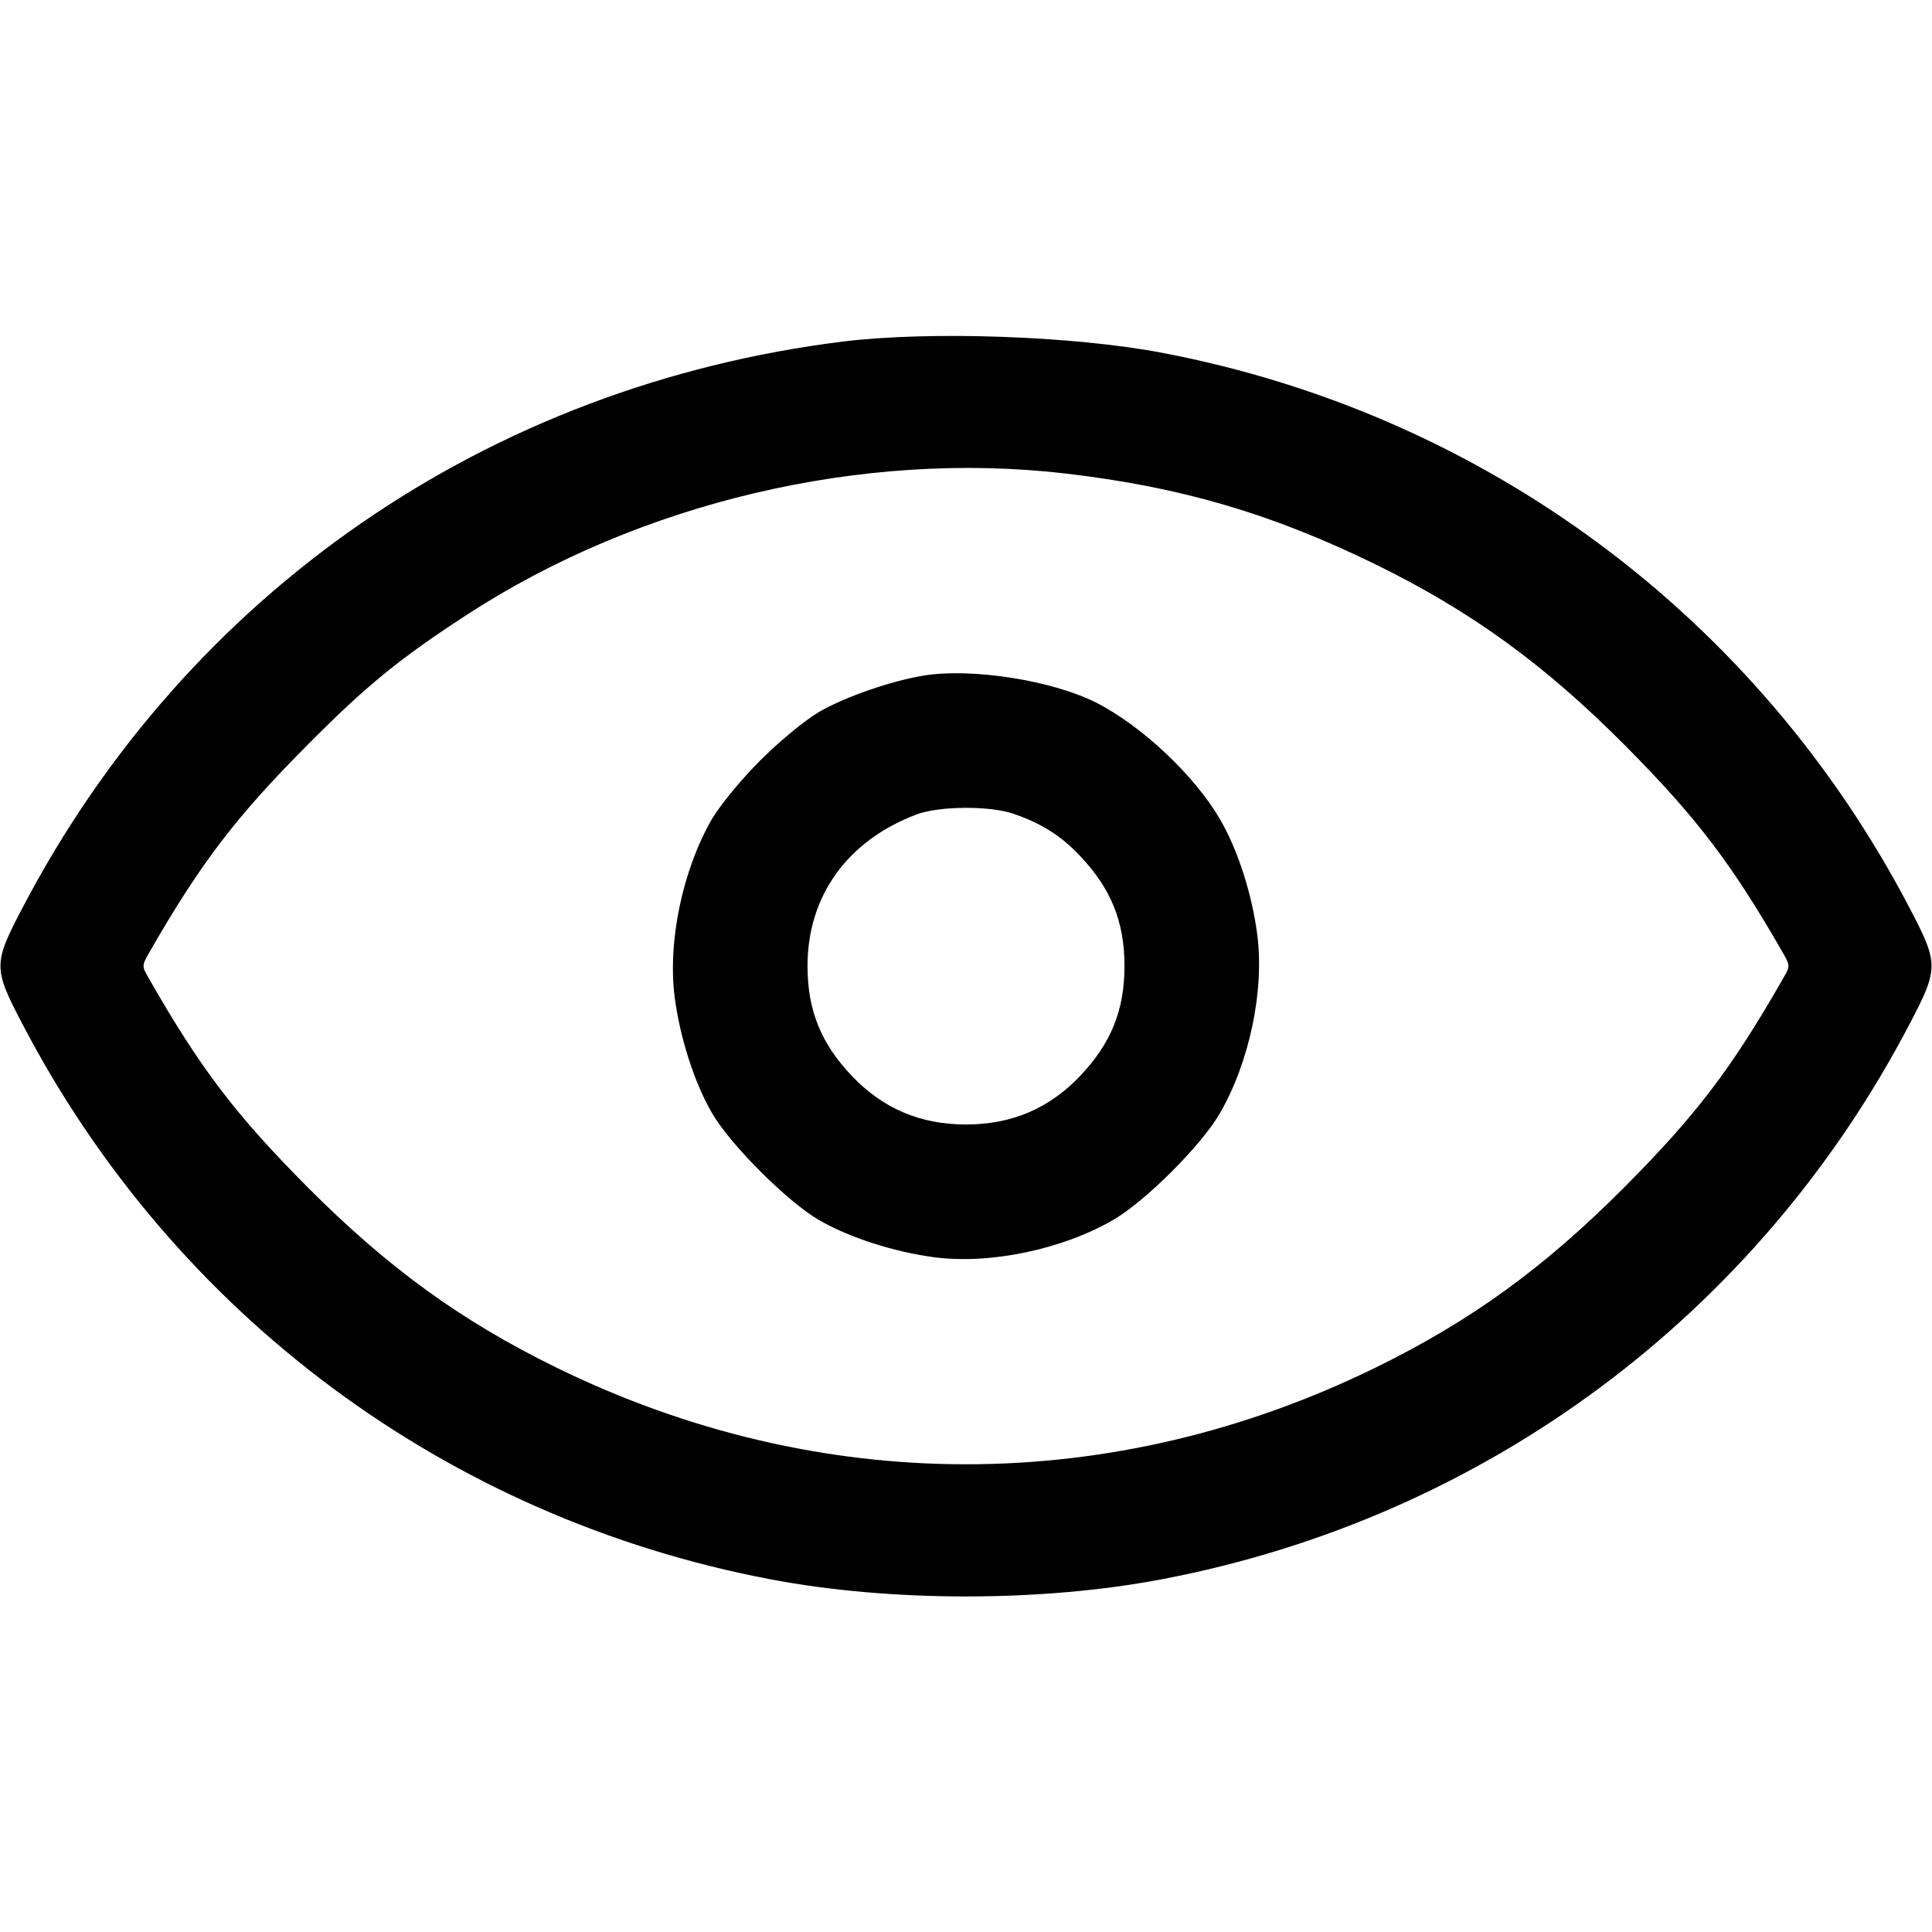 <?xml version="1.0" standalone="no"?>
<!DOCTYPE svg PUBLIC "-//W3C//DTD SVG 20010904//EN"
 "http://www.w3.org/TR/2001/REC-SVG-20010904/DTD/svg10.dtd">
<svg version="1.0" xmlns="http://www.w3.org/2000/svg"
 width="512pt" height="512pt" viewBox="0 0 512 512"
 preserveAspectRatio="xMidYMid meet">

<g transform="translate(0,512) scale(0.1,-0.1)"
fill="#000000" stroke="none">
<path d="M2235 4215 c-942 -117 -1739 -666 -2176 -1502 -77 -147 -77 -159 0
-306 403 -772 1126 -1309 1981 -1472 319 -61 721 -61 1040 0 855 163 1578 700
1981 1472 77 147 77 159 0 306 -403 772 -1126 1309 -1981 1472 -237 45 -616
58 -845 30z m590 -350 c307 -36 547 -107 821 -241 253 -124 447 -265 659 -478
190 -191 284 -314 421 -553 18 -32 18 -34 0 -65 -137 -240 -231 -363 -421
-554 -212 -213 -406 -354 -659 -478 -698 -342 -1474 -342 -2172 0 -253 124
-447 265 -659 478 -190 191 -284 314 -421 554 -18 31 -18 33 0 65 137 239 231
362 421 553 157 158 243 228 421 344 459 299 1050 438 1589 375z"/>
<path d="M2450 3330 c-87 -14 -209 -56 -280 -97 -37 -22 -104 -77 -155 -128
-51 -51 -106 -118 -128 -155 -78 -135 -118 -325 -99 -473 14 -107 52 -226 99
-307 49 -84 199 -234 283 -283 81 -47 200 -85 307 -99 148 -19 338 21 473 99
85 49 235 199 283 283 78 135 118 325 99 472 -14 109 -52 227 -99 307 -68 117
-209 249 -330 310 -117 58 -326 91 -453 71z m234 -366 c74 -25 127 -58 177
-111 83 -87 119 -175 119 -293 0 -118 -36 -206 -119 -293 -82 -85 -180 -127
-301 -127 -121 0 -219 42 -301 127 -83 87 -119 175 -119 293 0 186 106 333
290 402 60 22 191 23 254 2z"/>
</g>
</svg>
